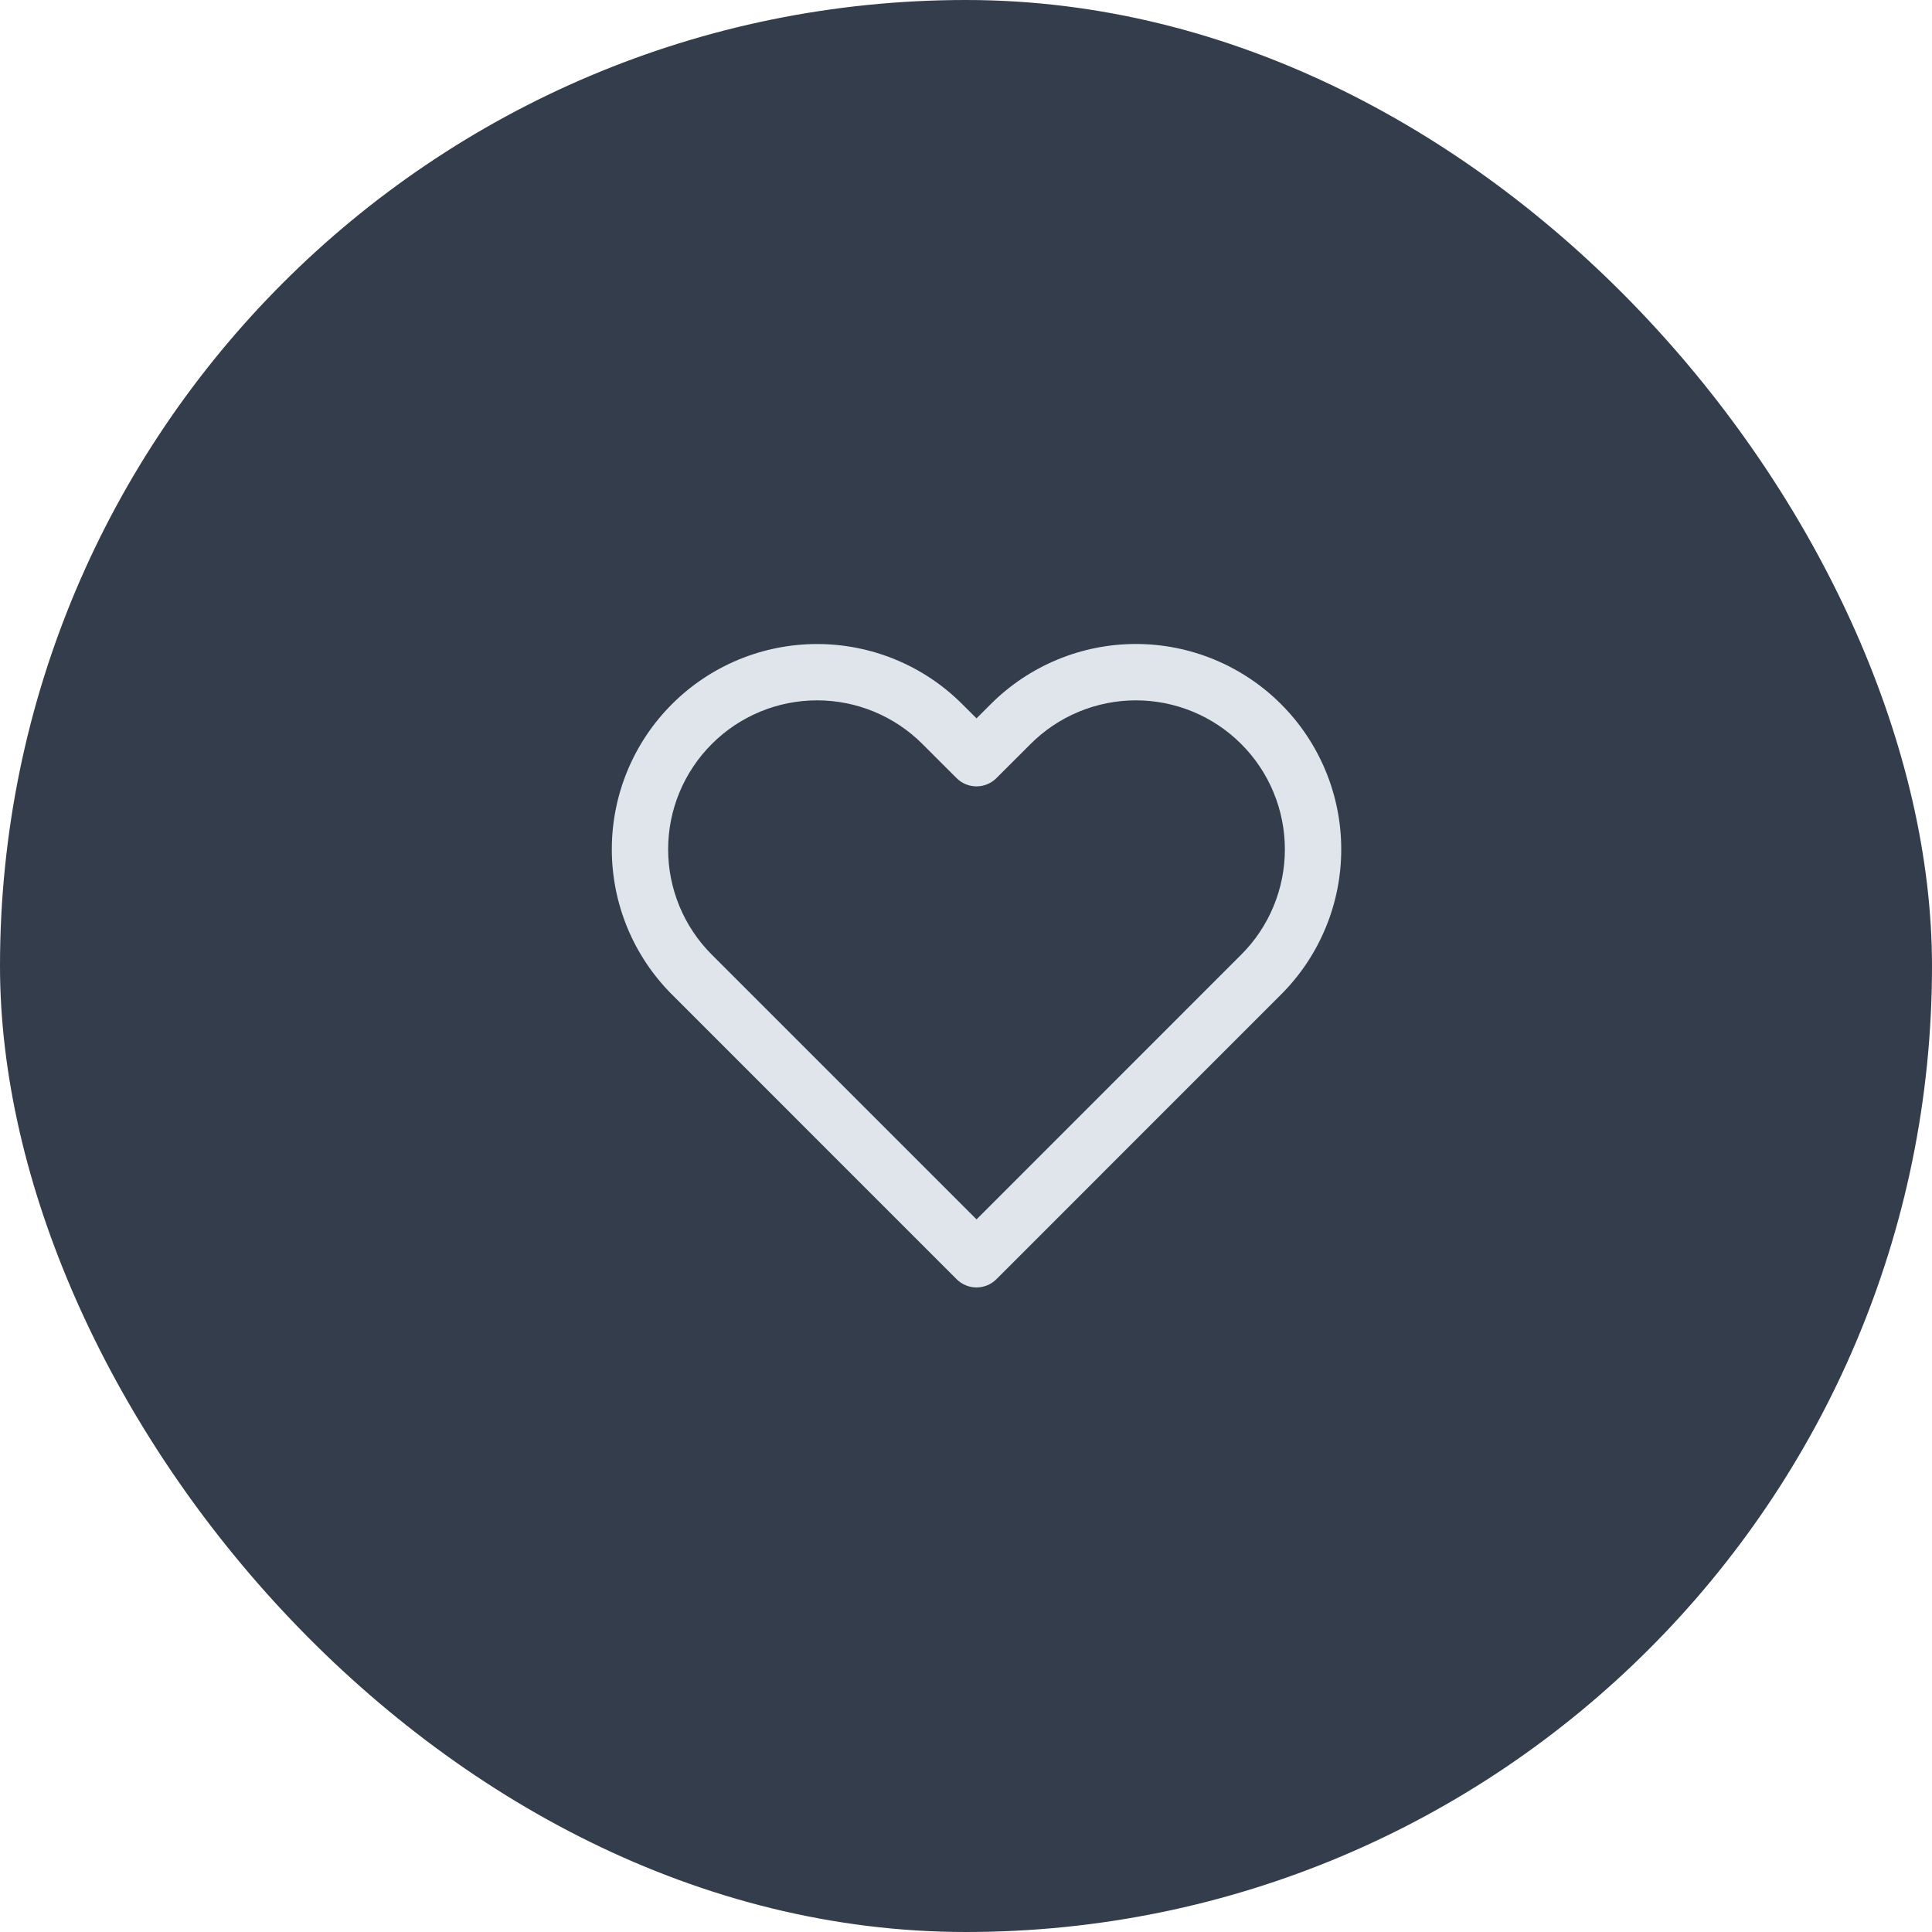 <svg width="40" height="40" viewBox="0 0 40 40" fill="none" xmlns="http://www.w3.org/2000/svg">
<rect width="40" height="40" rx="20" fill="#333D4C"/>
<path fill-rule="evenodd" clip-rule="evenodd" d="M21.891 13.657C22.406 13.443 22.959 13.333 23.517 13.333C24.076 13.333 24.629 13.443 25.144 13.657C25.66 13.871 26.129 14.184 26.523 14.579C26.918 14.973 27.231 15.442 27.445 15.958C27.659 16.473 27.769 17.026 27.769 17.584C27.769 18.143 27.659 18.696 27.445 19.211C27.231 19.727 26.918 20.196 26.523 20.59C26.523 20.59 26.523 20.59 26.523 20.59L20.63 26.484C20.402 26.712 20.033 26.712 19.805 26.484L13.912 20.59C13.114 19.793 12.667 18.712 12.667 17.584C12.667 16.457 13.114 15.376 13.912 14.579C14.709 13.781 15.79 13.334 16.918 13.334C18.045 13.334 19.126 13.781 19.923 14.579L20.218 14.873L20.512 14.579C20.906 14.184 21.375 13.871 21.891 13.657ZM25.698 15.404C25.412 15.117 25.072 14.89 24.698 14.735C24.324 14.58 23.922 14.5 23.517 14.5C23.113 14.5 22.711 14.58 22.337 14.735C21.963 14.89 21.623 15.117 21.337 15.404L20.63 16.11C20.402 16.338 20.033 16.338 19.805 16.11L19.098 15.404C18.52 14.825 17.735 14.5 16.918 14.5C16.099 14.5 15.315 14.825 14.737 15.404C14.158 15.982 13.833 16.767 13.833 17.584C13.833 18.402 14.158 19.187 14.737 19.765L20.218 25.246L25.698 19.765C25.985 19.479 26.212 19.139 26.367 18.765C26.522 18.391 26.602 17.99 26.602 17.584C26.602 17.18 26.522 16.778 26.367 16.404C26.212 16.03 25.985 15.69 25.698 15.404Z" fill="#E0E5EB"/>
</svg>

